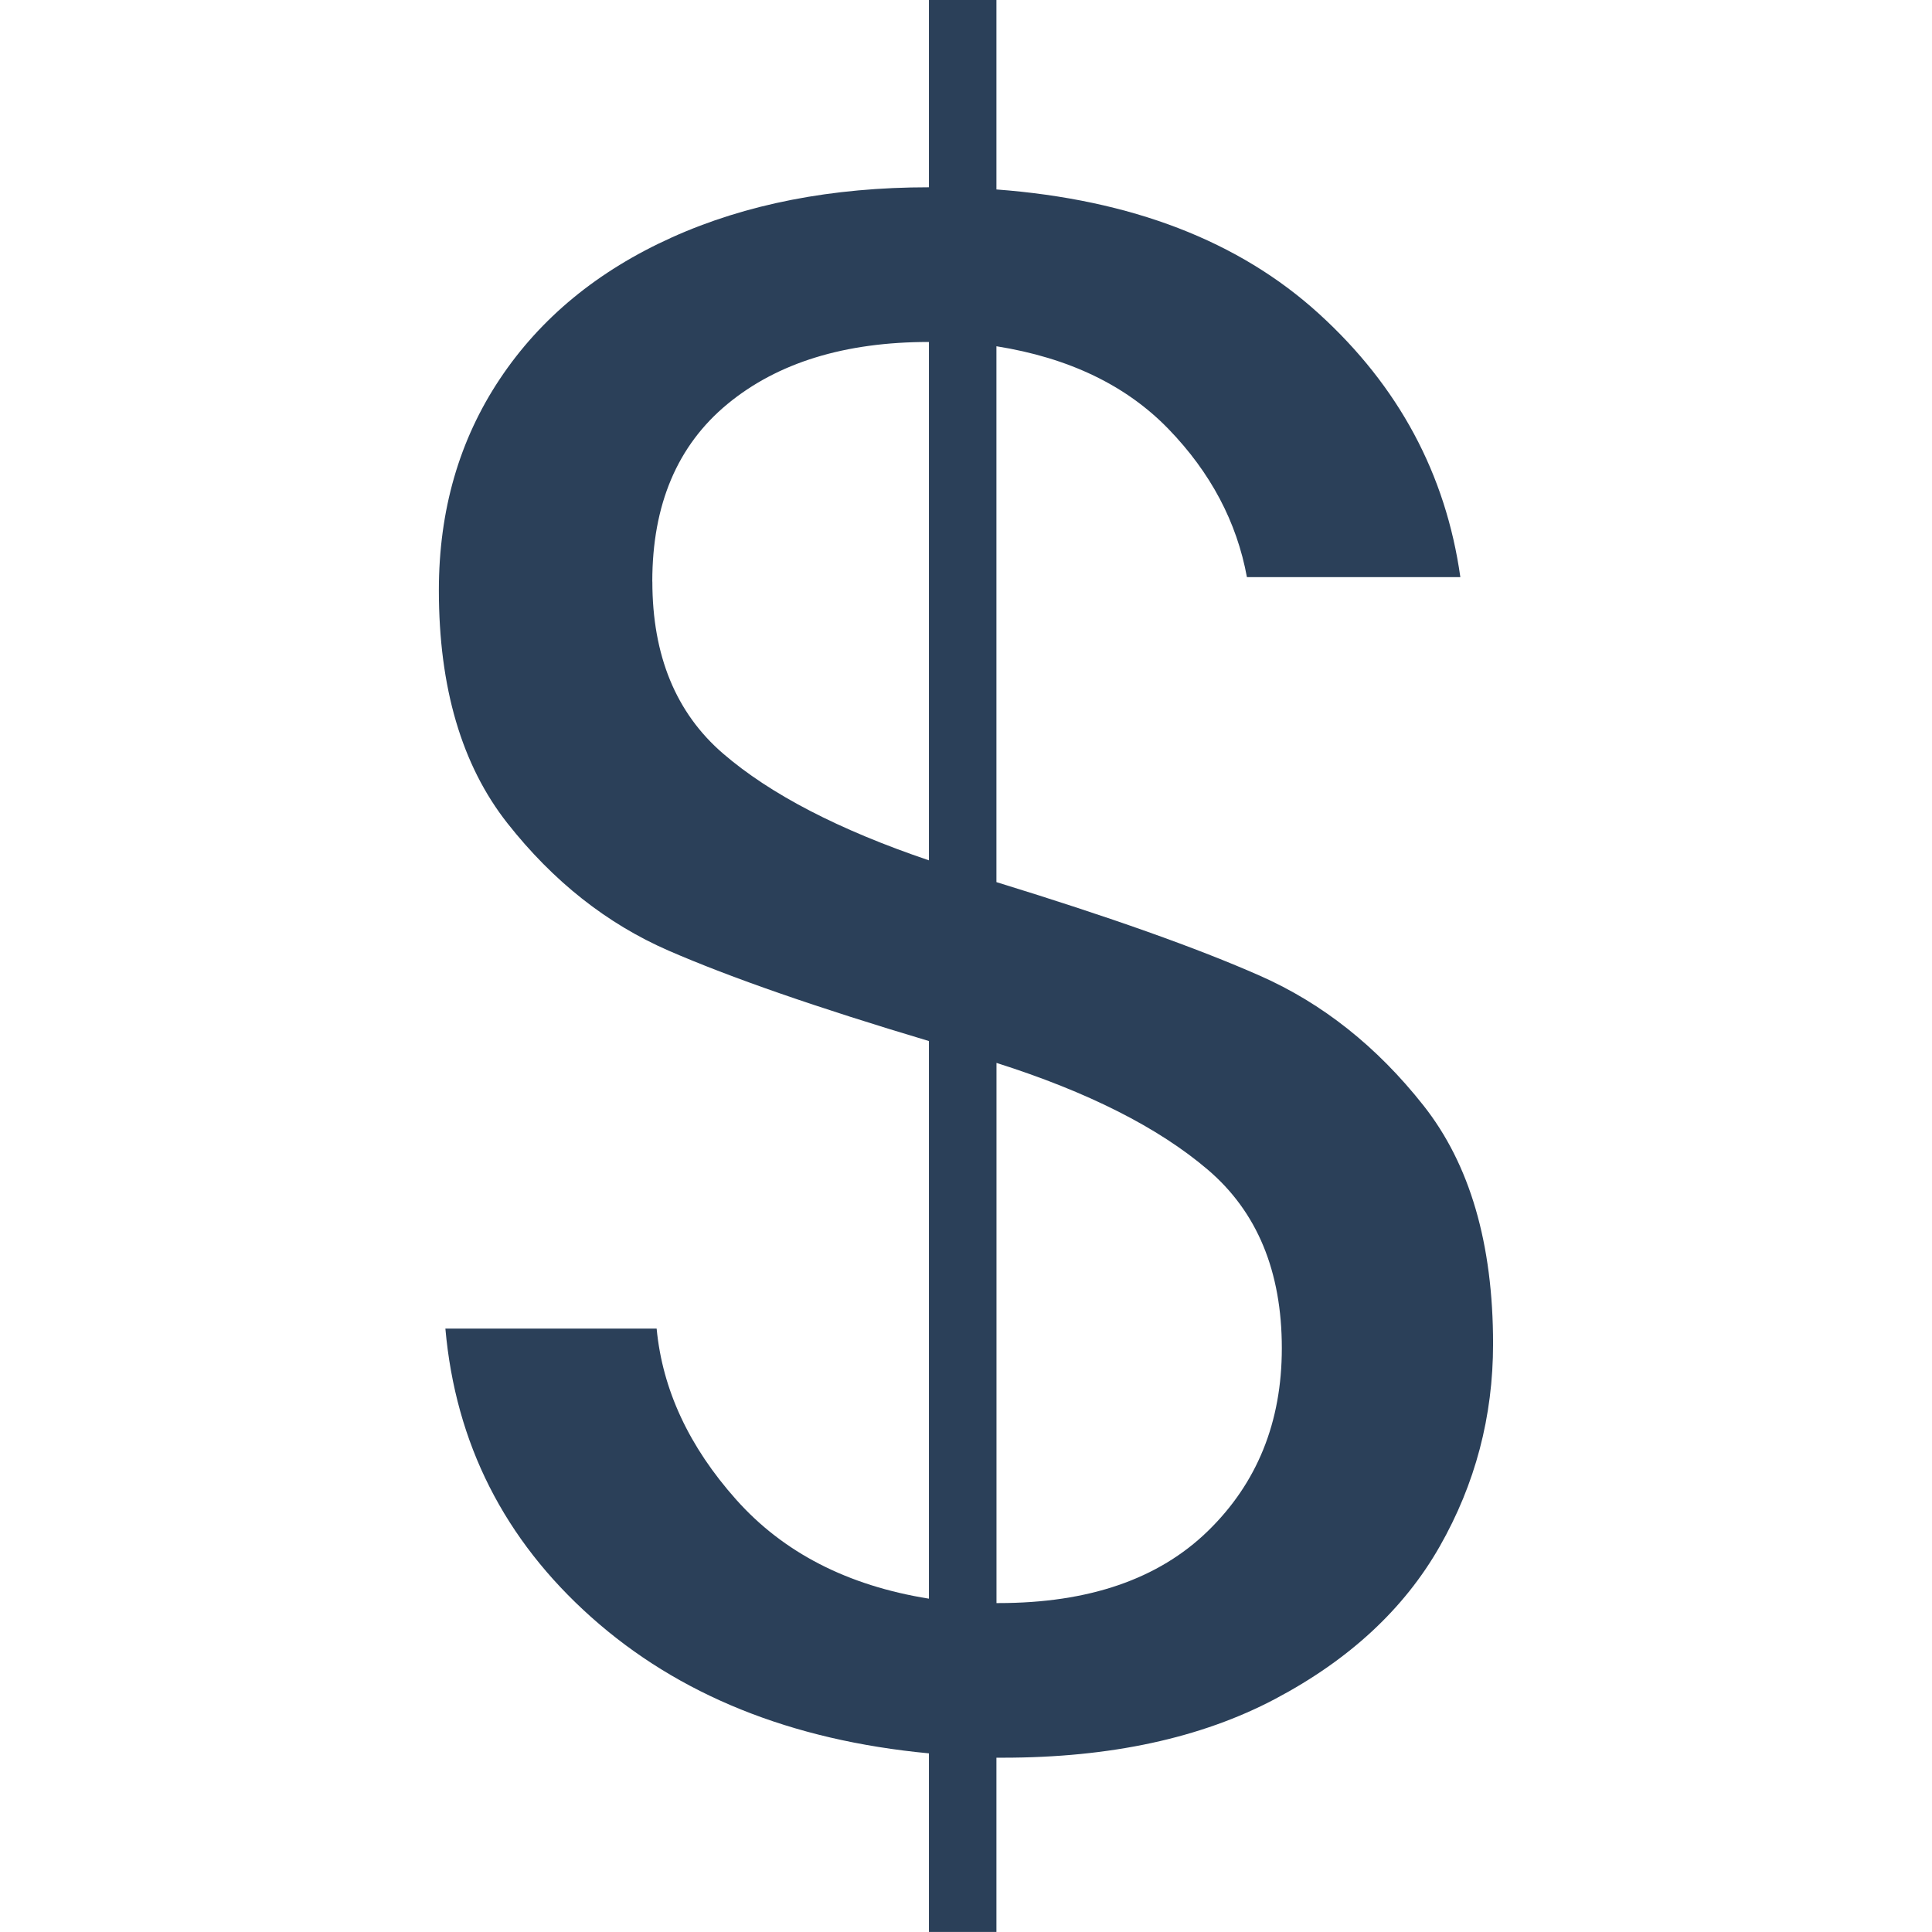 <svg id="usd" fill="#2b4059" viewBox="0 0 32 32"  xmlns="http://www.w3.org/2000/svg">
  <path fill="inherit" style="fill: #2b4059" d="M16.505 14.611c1.876 0.577 3.331 1.094 4.365 1.551s1.936 1.172 2.706 2.147c0.77 0.974 1.154 2.291 1.154 3.95 0 1.203-0.295 2.321-0.884 3.355s-1.497 1.876-2.724 2.525c-1.227 0.649-2.73 0.974-4.51 0.974h-0.108v2.886h-1.118v-2.958c-2.285-0.216-4.149-0.968-5.592-2.255s-2.249-2.88-2.417-4.78h3.499c0.096 1.010 0.535 1.954 1.317 2.832s1.846 1.425 3.193 1.641v-9.236c-1.852-0.553-3.289-1.052-4.311-1.497s-1.912-1.148-2.67-2.11c-0.758-0.962-1.136-2.249-1.136-3.86 0-1.323 0.337-2.489 1.010-3.499s1.623-1.792 2.85-2.345c1.227-0.553 2.646-0.83 4.257-0.83v-3.103h1.118v3.139c2.237 0.168 4.017 0.854 5.339 2.056s2.104 2.658 2.345 4.365h-3.535c-0.168-0.914-0.601-1.732-1.299-2.453s-1.647-1.179-2.85-1.371v8.875zM10.805 9.632c0 1.227 0.391 2.177 1.172 2.85s1.918 1.263 3.409 1.768v-8.586c-1.395 0-2.507 0.343-3.337 1.028s-1.245 1.666-1.245 2.94zM16.541 26.552c1.491 0 2.646-0.397 3.463-1.191s1.227-1.804 1.227-3.030c0-1.275-0.409-2.261-1.227-2.958s-1.984-1.287-3.499-1.768v8.947h0.036z"></path>
</svg>

